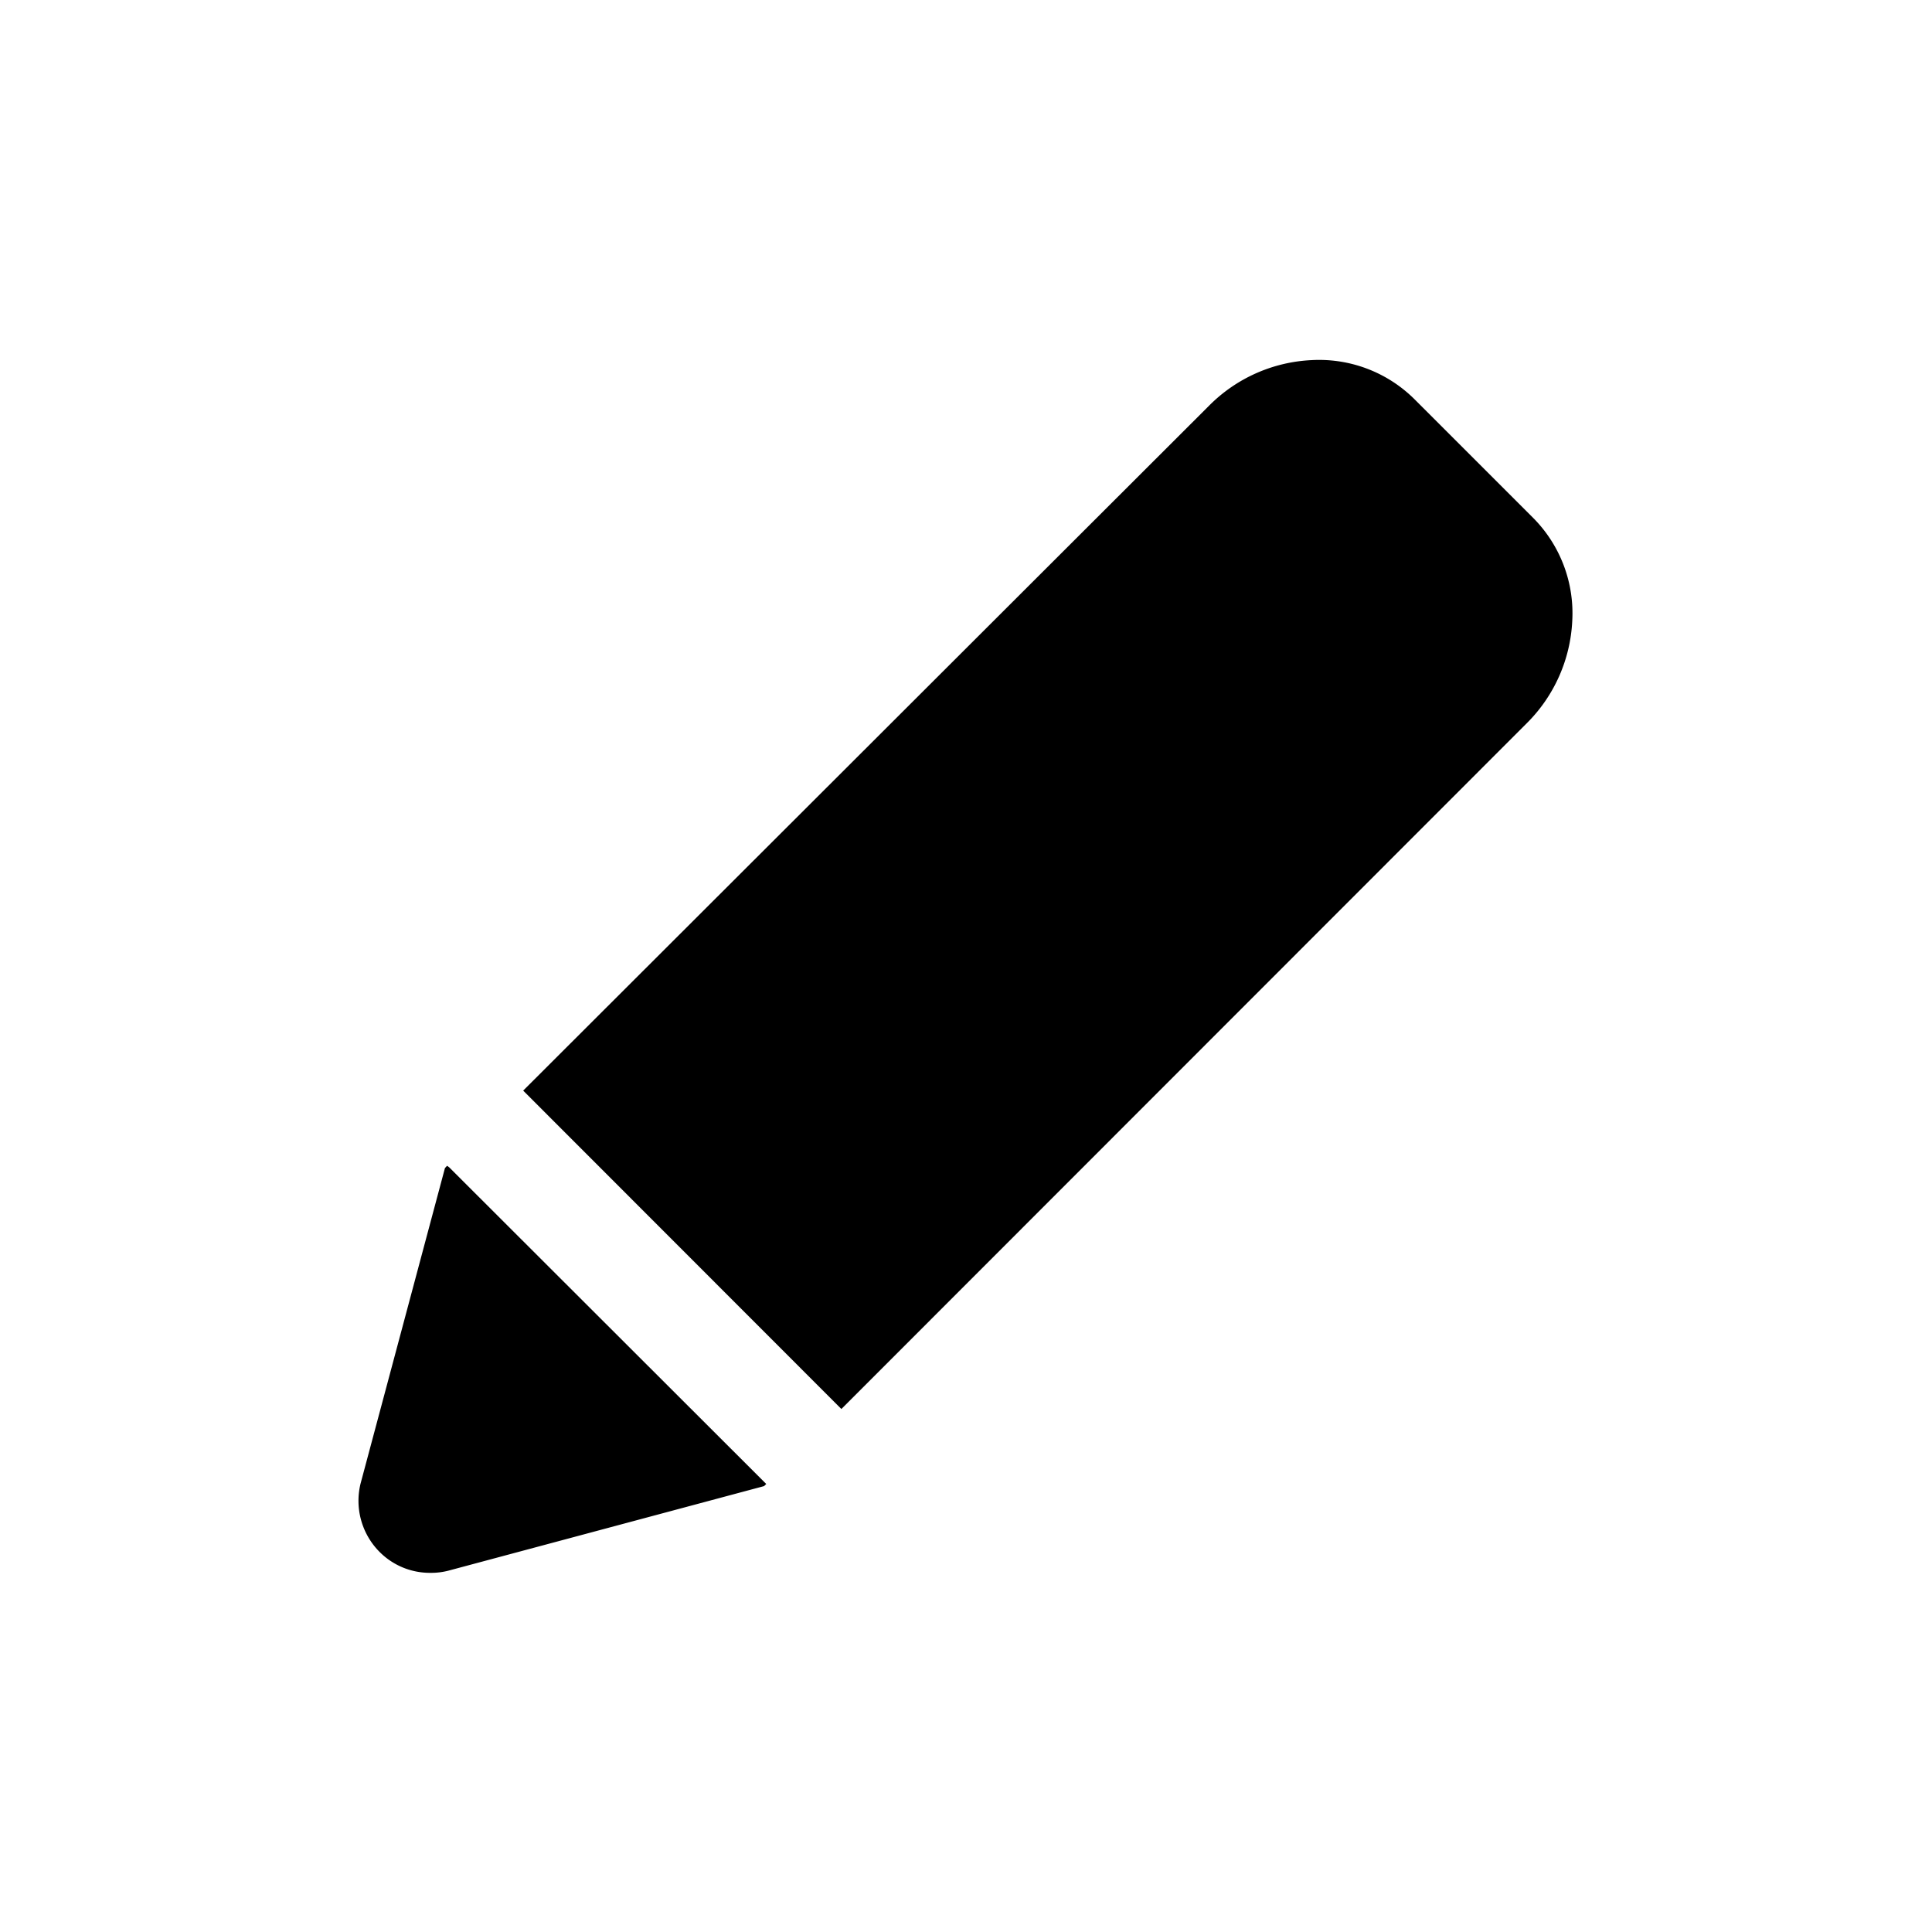 <svg xmlns="http://www.w3.org/2000/svg" viewBox="0 0 100 100"><path class="cls-1" d="M23.2 60.5l-4.38 16.33a3.61 3.61 0 0 0 .93 3.42 3.53 3.53 0 0 0 2.53 1 3.94 3.94 0 0 0 .89-.11l16.31-4.36z"/><path class="cls-1" d="M22.28 81.41a3.67 3.67 0 0 1-2.62-1.07 3.75 3.75 0 0 1-1-3.54l4.37-16.34.11-.12.11.08 16.41 16.39-.11.11L23.2 81.3a3.56 3.56 0 0 1-.92.11zm1-20.67l-4.34 16.12a3.49 3.49 0 0 0 .9 3.3 3.39 3.39 0 0 0 2.44 1 3.55 3.55 0 0 0 .86-.1l16.11-4.31zm56.01-33.85l-6.18-6.18a6.92 6.92 0 0 0-5.21-2A7.78 7.78 0 0 0 62.67 21L27.26 56.45l16.29 16.3L79 37.33a7.78 7.78 0 0 0 2.32-5.23 6.88 6.88 0 0 0-2.03-5.21z"/><path class="cls-1" d="M43.55 72.93l-.09-.09-16.38-16.39.09-.09L62.58 21a8 8 0 0 1 5.31-2.36 7 7 0 0 1 5.3 2l6.19 6.19a7 7 0 0 1 2 5.3 8 8 0 0 1-2.36 5.31zM27.44 56.45l16.11 16.12 35.32-35.33a7.69 7.69 0 0 0 2.29-5.14 6.75 6.75 0 0 0-2-5.12L73 20.79a6.86 6.86 0 0 0-5.12-1.95 7.73 7.73 0 0 0-5.14 2.28z"/></svg>